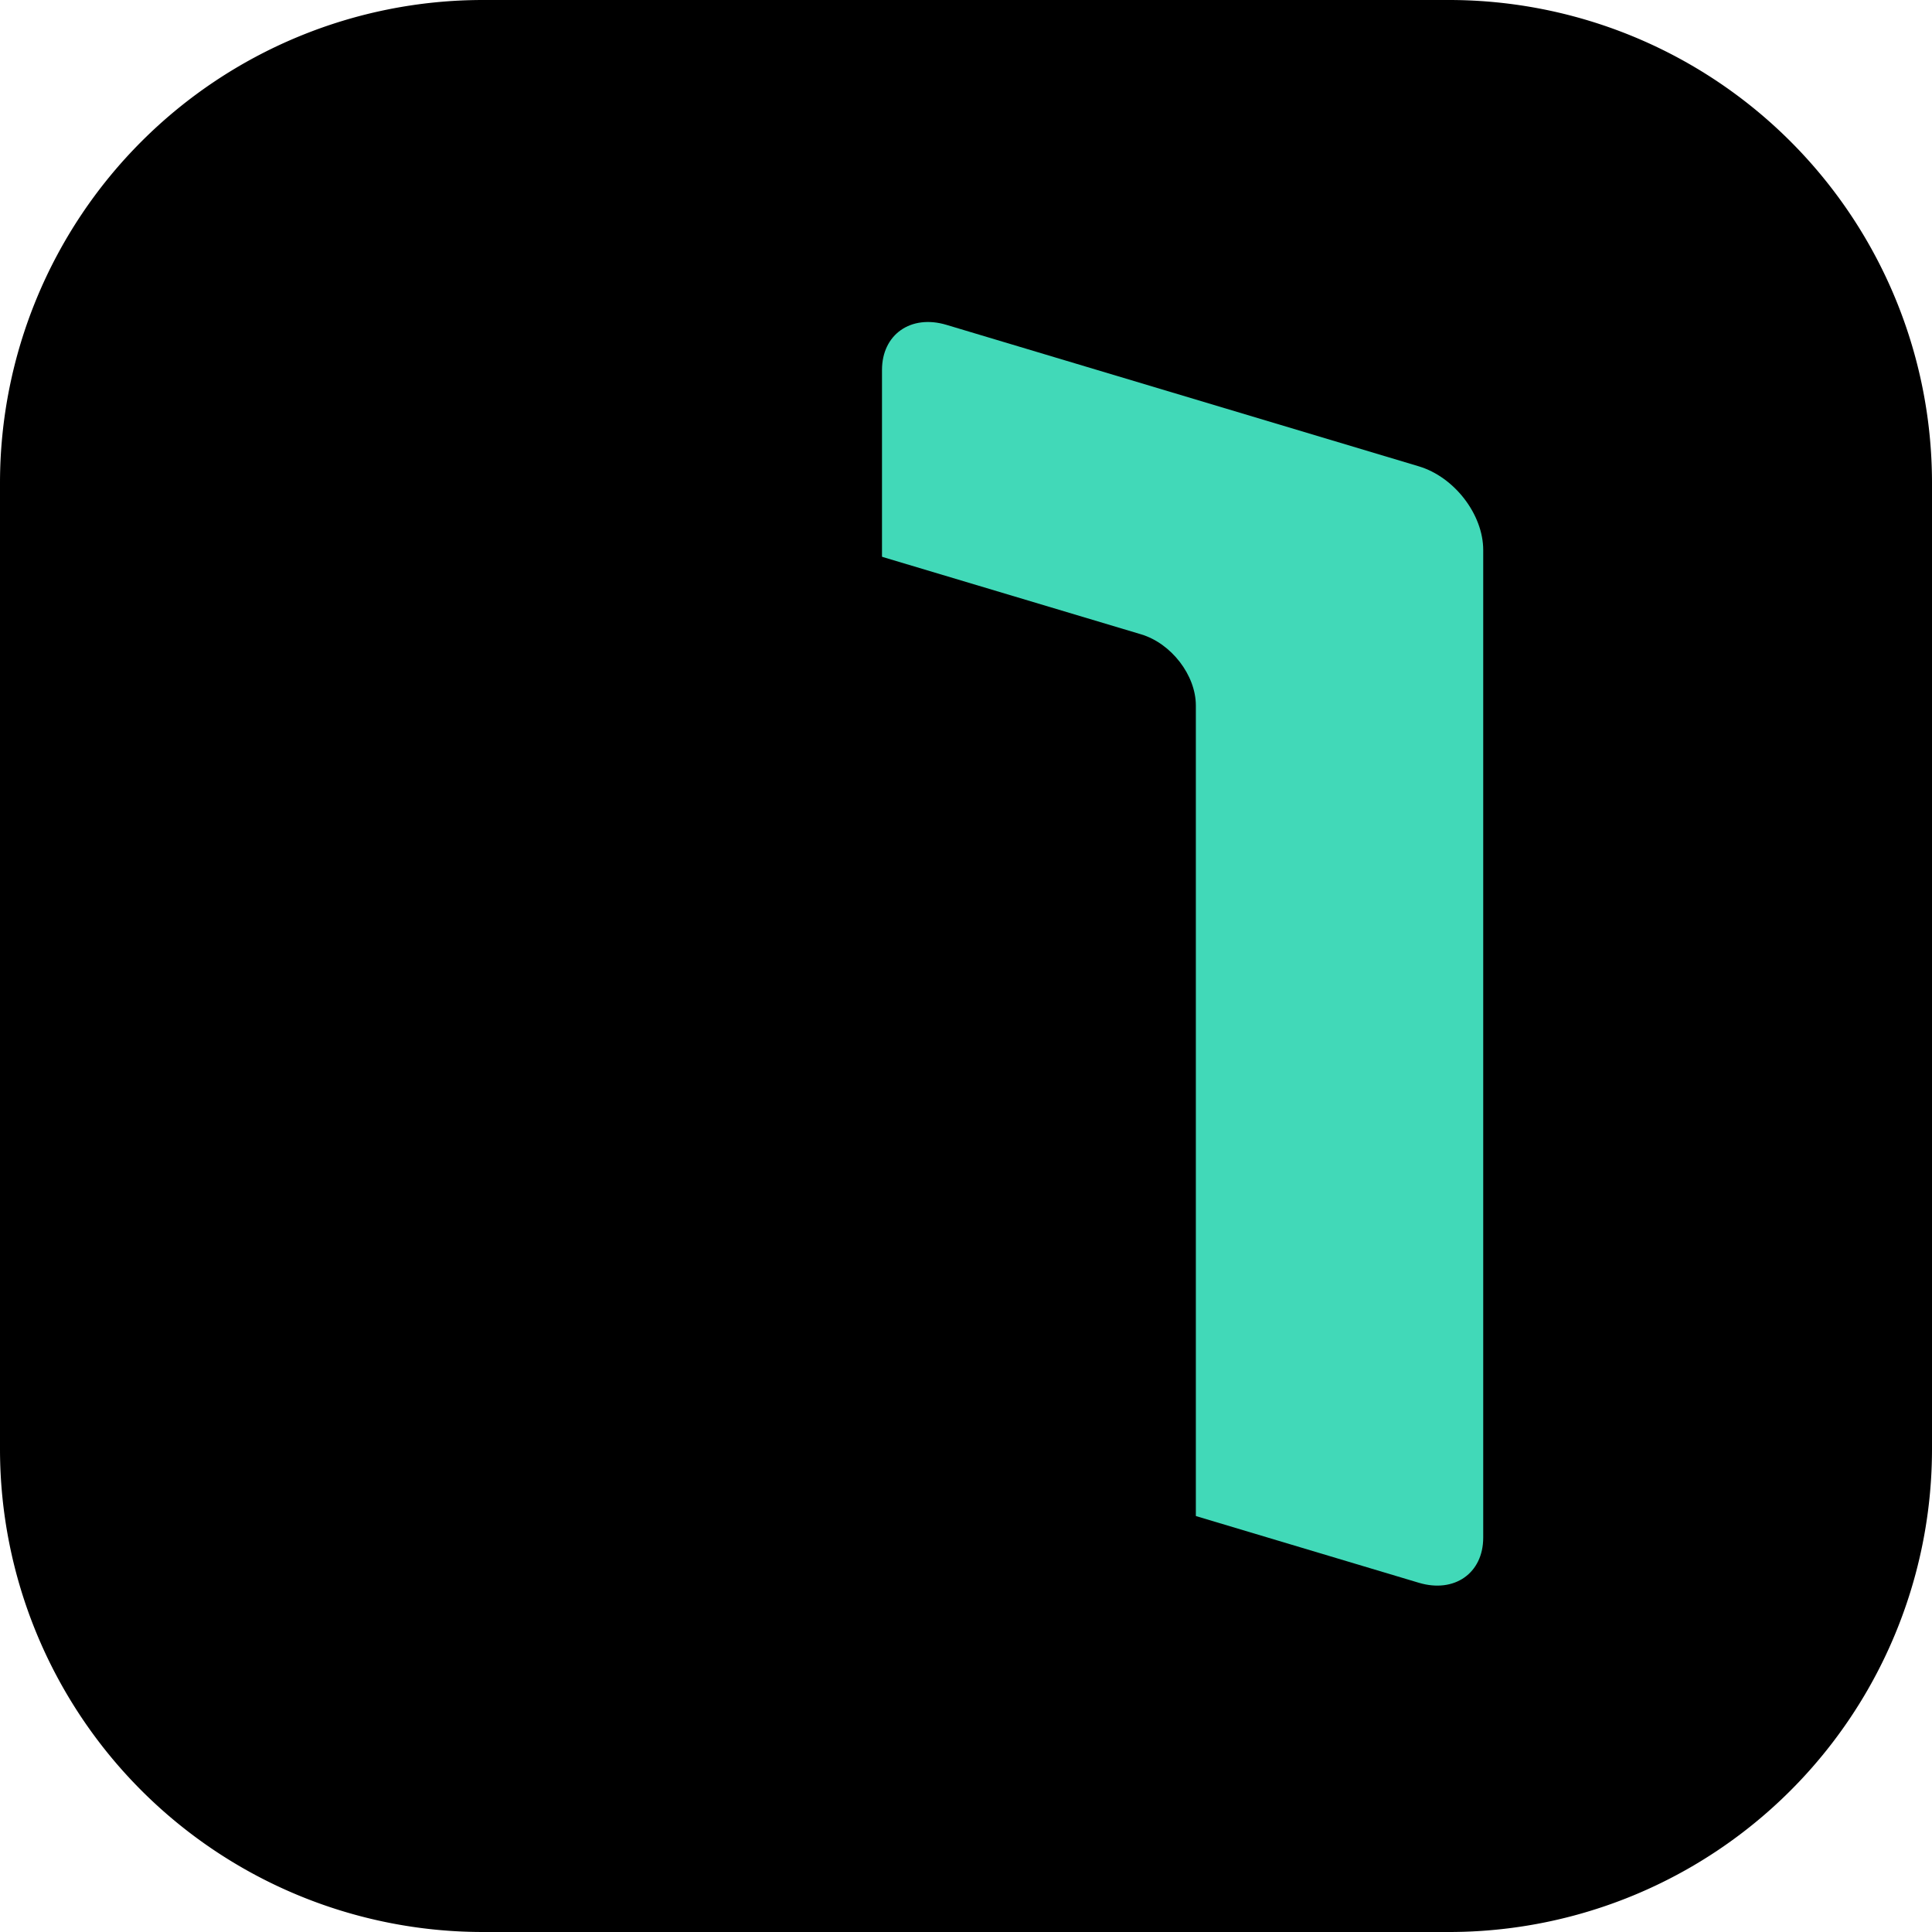 <?xml version="1.0" encoding="utf-8" ?>
<svg baseProfile="full" height="720.0" version="1.1" viewBox="0 0 720.0 720.0" width="720.0" xmlns="http://www.w3.org/2000/svg" xmlns:ev="http://www.w3.org/2001/xml-events" xmlns:xlink="http://www.w3.org/1999/xlink"><defs /><path d="M180,0L540,0A180,180 0,0 1,720 180L720,540A180,180 0,0 1,540 720L180,720A180,180 0,0 1,0 540L0,180A180,180 0,0 1,180 0z" fill="#000000" fill-opacity="1.0" /><path d="M328.693,505.967V137.877C328.693,124.649 339.438,117.086 352.703,121.058L528.743,173.785C542,177.747 552.753,191.72 552.753,204.976V573.029C552.753,586.294 542,593.82 528.743,589.848L352.703,537.168C339.438,533.196 328.693,519.223 328.693,505.967Z" fill="#41d9b8" fill-opacity="1.0" /><path d="M255.207,518.754V205.874C255.207,194.609 264.342,188.208 275.617,191.613L425.247,236.395C436.522,239.772 445.657,251.642 445.657,262.917V575.806C445.657,587.071 436.522,593.481 425.247,590.095L275.617,545.275C264.342,541.899 255.207,530.029 255.207,518.754Z" fill="#000000" fill-opacity="1.0" /><path d="M166.832,529.097V263.148C166.832,253.576 174.6,248.134 184.172,250.999L311.365,289.139C320.946,291.967 328.695,302.051 328.695,311.633V577.582C328.695,587.163 320.928,592.596 311.346,589.731L184.172,551.637C174.6,548.772 166.832,538.679 166.832,529.097Z" fill="#000000" fill-opacity="1.0" /></svg>